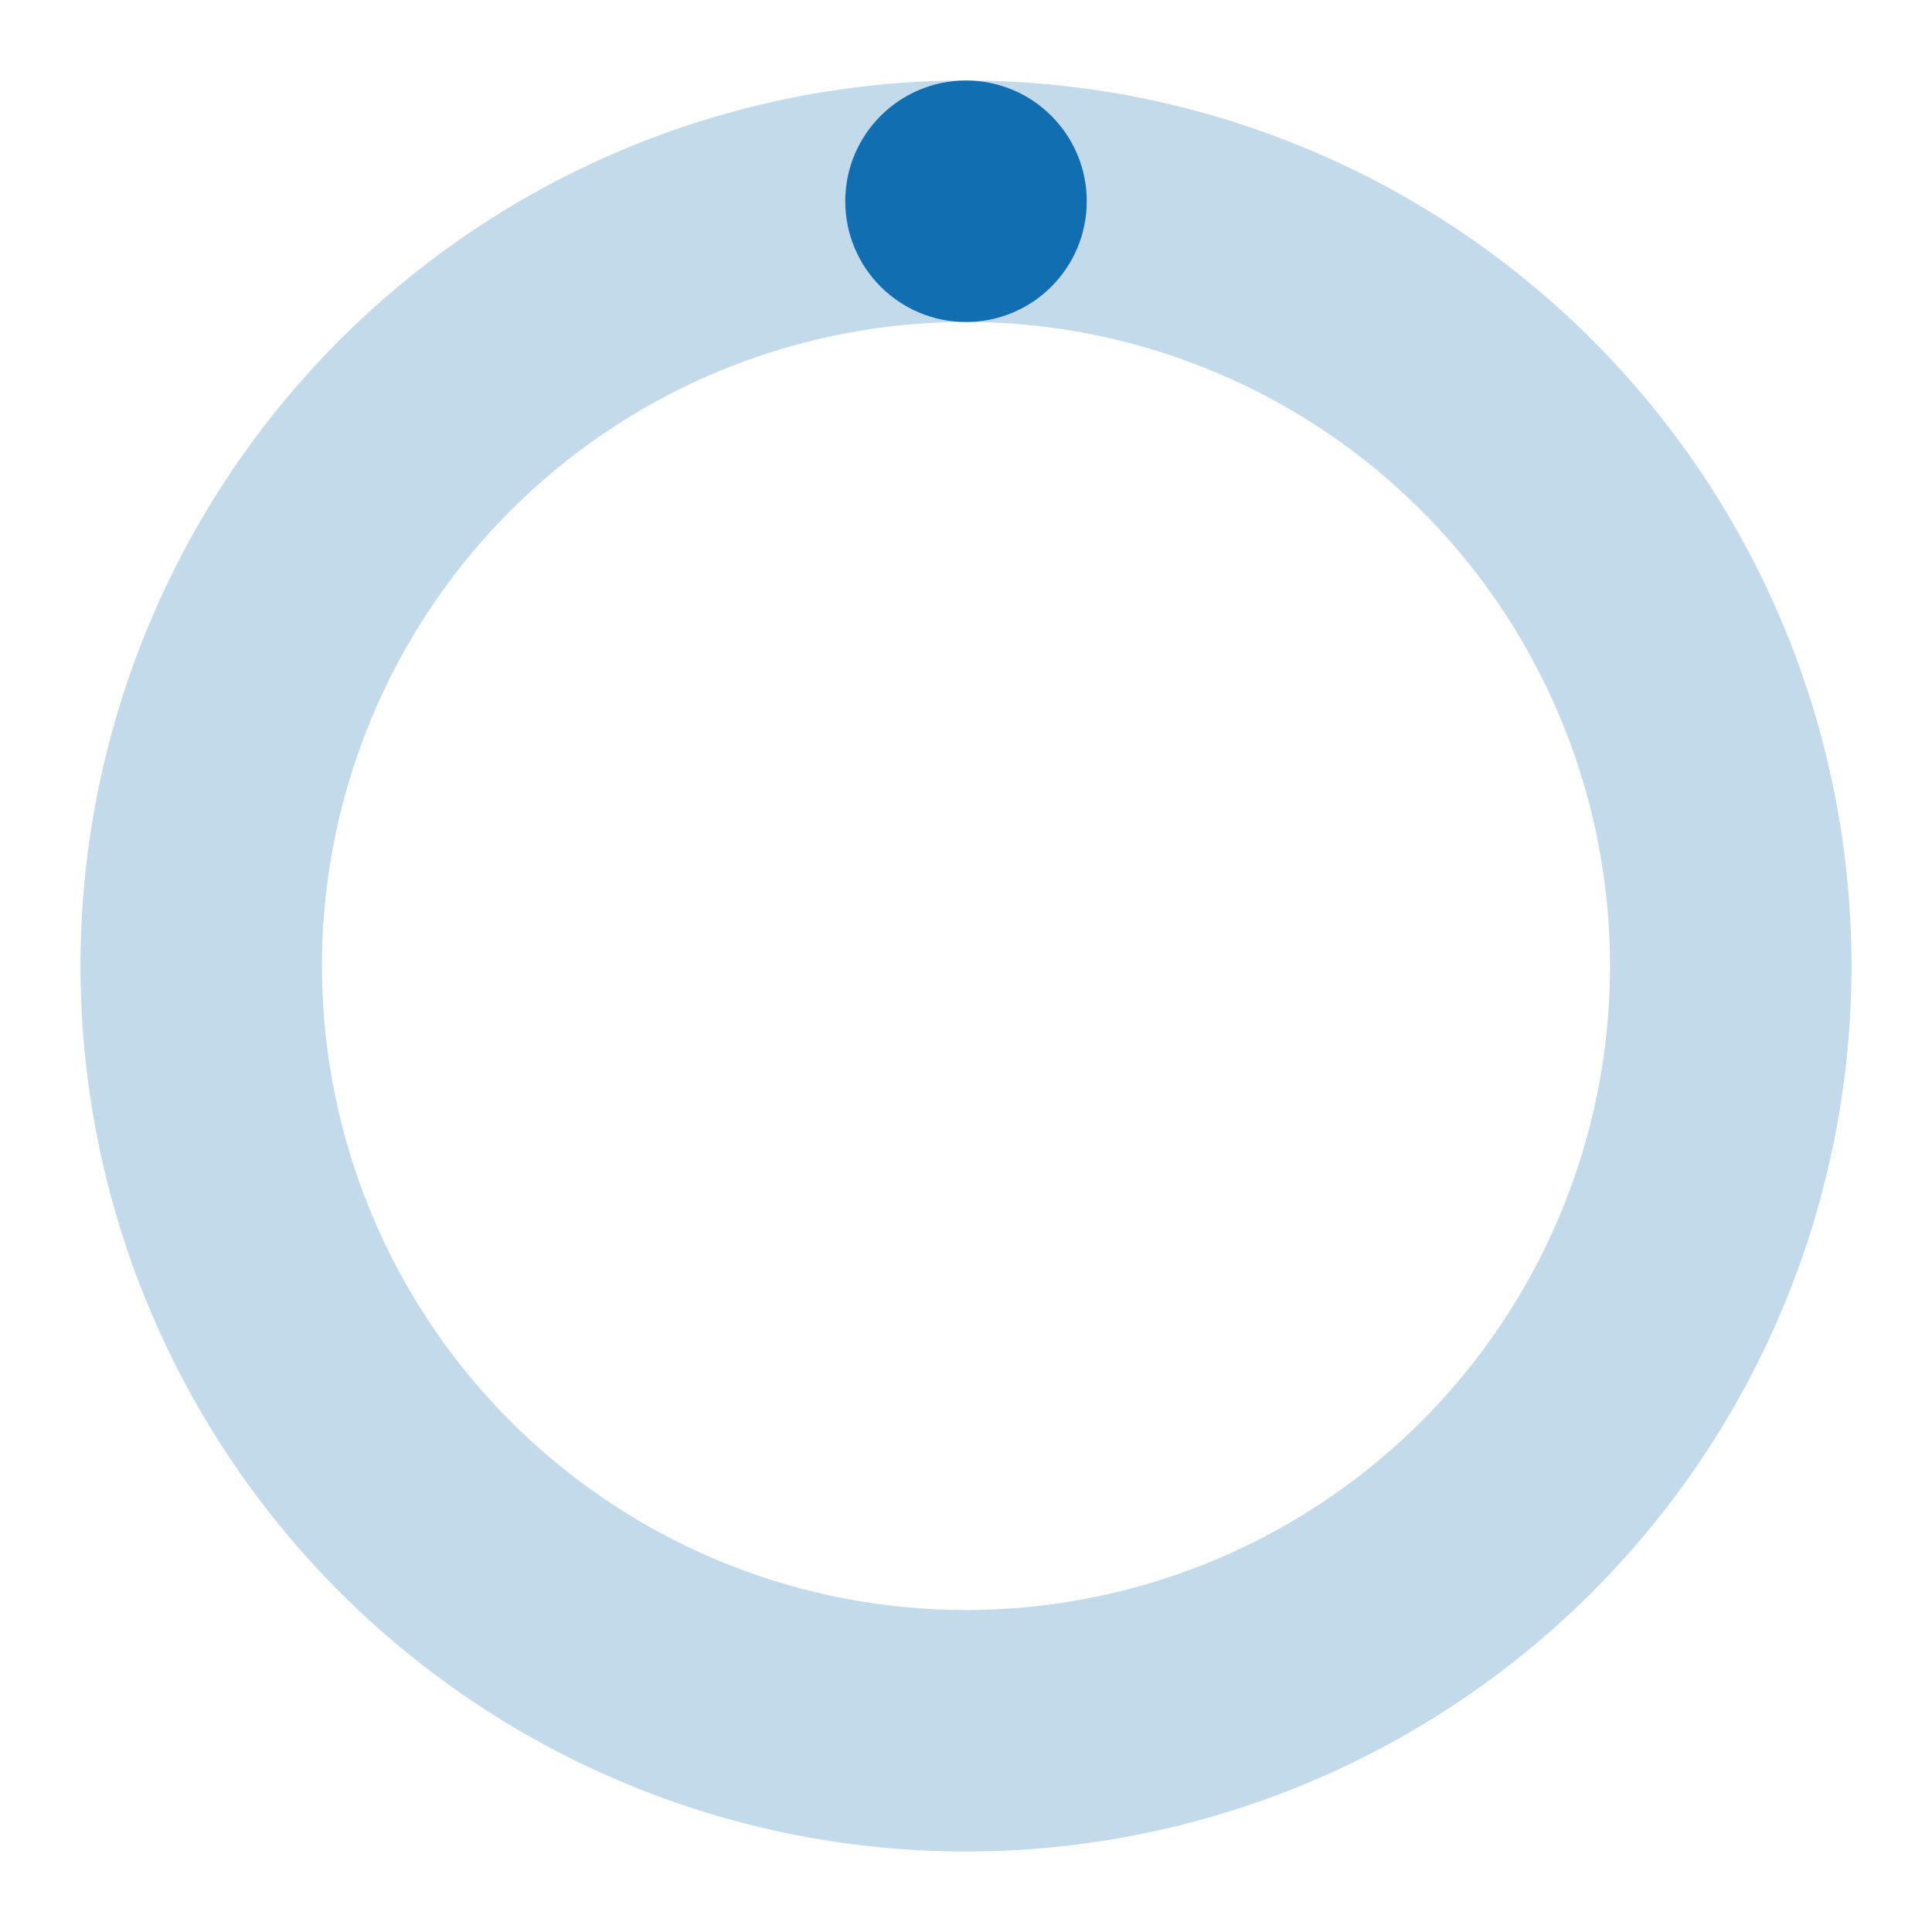 <svg xmlns="http://www.w3.org/2000/svg" width="24" height="24" viewBox="0 0 24 24" fill="#106EB1" ><style>.spinner_7WDj{transform-origin:center;animation:spinner_PBVY .75s linear infinite}@keyframes spinner_PBVY{100%{transform:rotate(360deg)}}</style><path d="M12,1A11,11,0,1,0,23,12,11,11,0,0,0,12,1Zm0,19a8,8,0,1,1,8-8A8,8,0,0,1,12,20Z" opacity=".25"/><circle class="spinner_7WDj" cx="12" cy="2.5" r="1.5"/></svg>